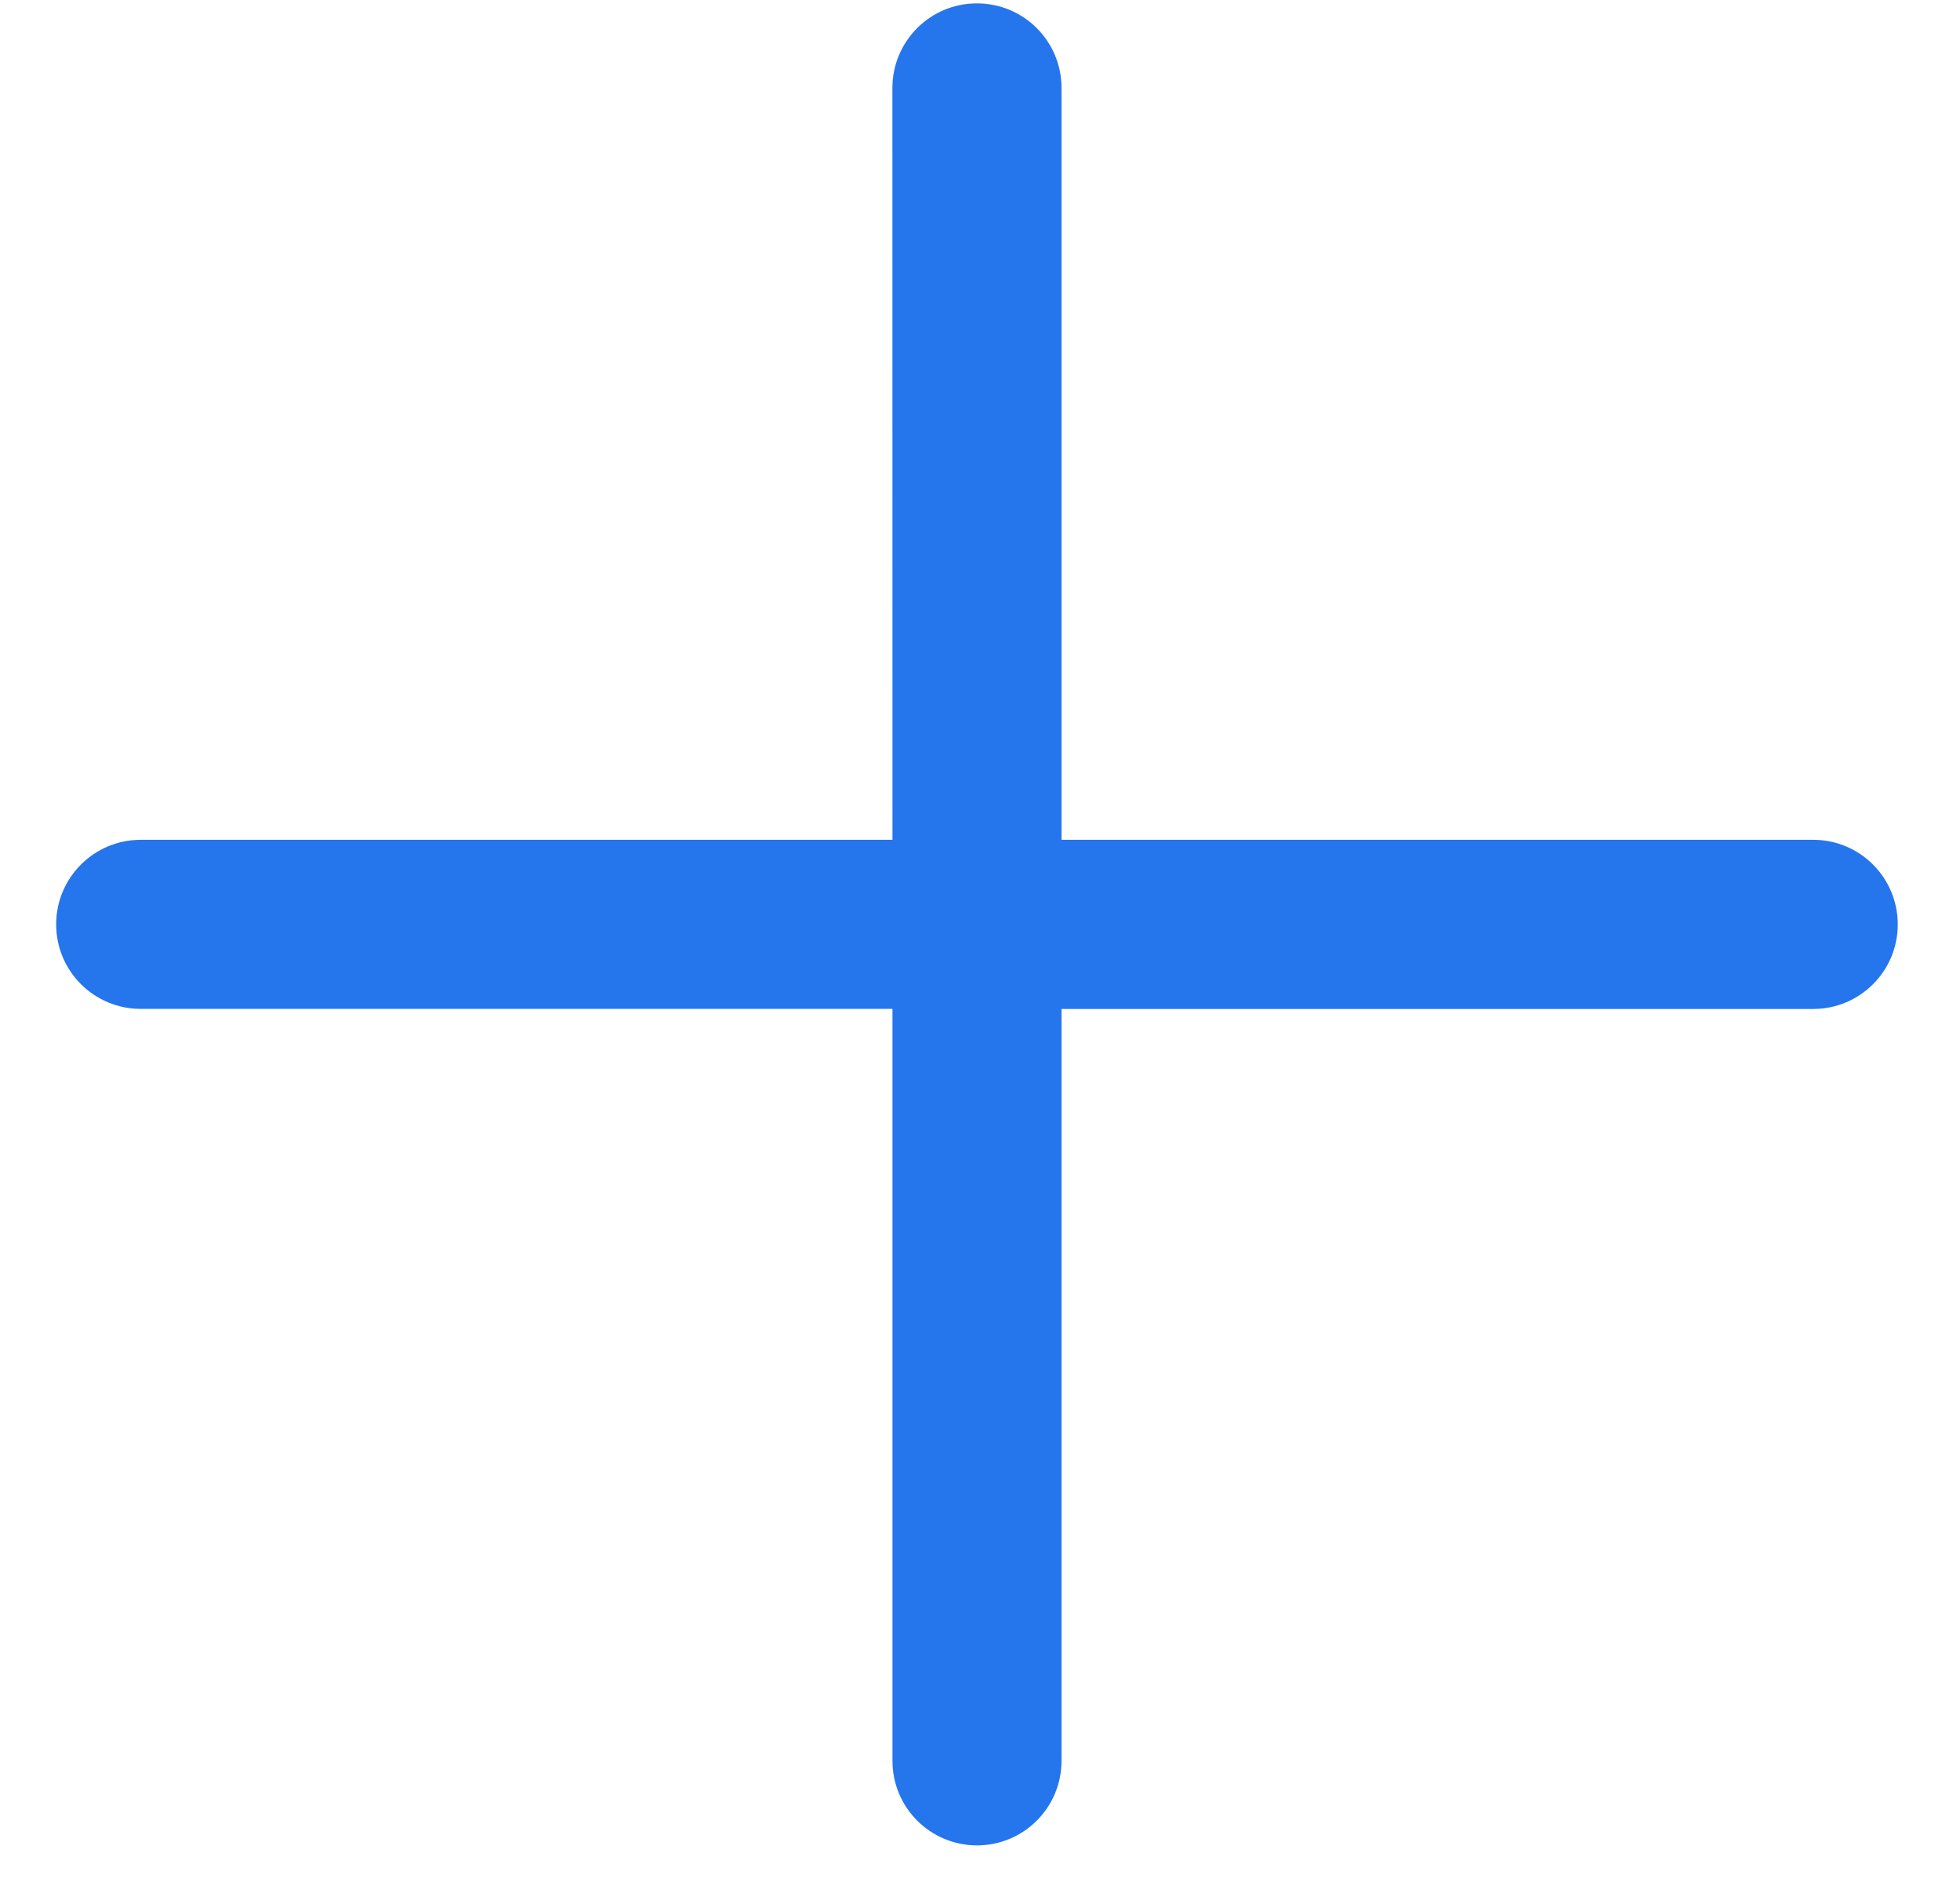 <svg width="29" height="28" viewBox="0 0 29 28" fill="none" xmlns="http://www.w3.org/2000/svg">
<path d="M15.706 14.925H26.829C27.52 14.925 28.08 14.365 28.079 13.674C28.079 12.983 27.52 12.423 26.829 12.423L15.706 12.423L15.706 1.3C15.706 0.609 15.146 0.05 14.455 0.05C13.764 0.049 13.204 0.609 13.204 1.3L13.205 12.423L2.082 12.423C1.391 12.423 0.831 12.983 0.831 13.674C0.831 14.019 0.971 14.332 1.197 14.558C1.424 14.784 1.736 14.924 2.082 14.924L13.205 14.924V26.047C13.205 26.393 13.345 26.706 13.571 26.932C13.797 27.158 14.11 27.298 14.456 27.298C15.146 27.298 15.707 26.738 15.706 26.047L15.706 14.925Z" fill="#2575ED"/>
</svg>

